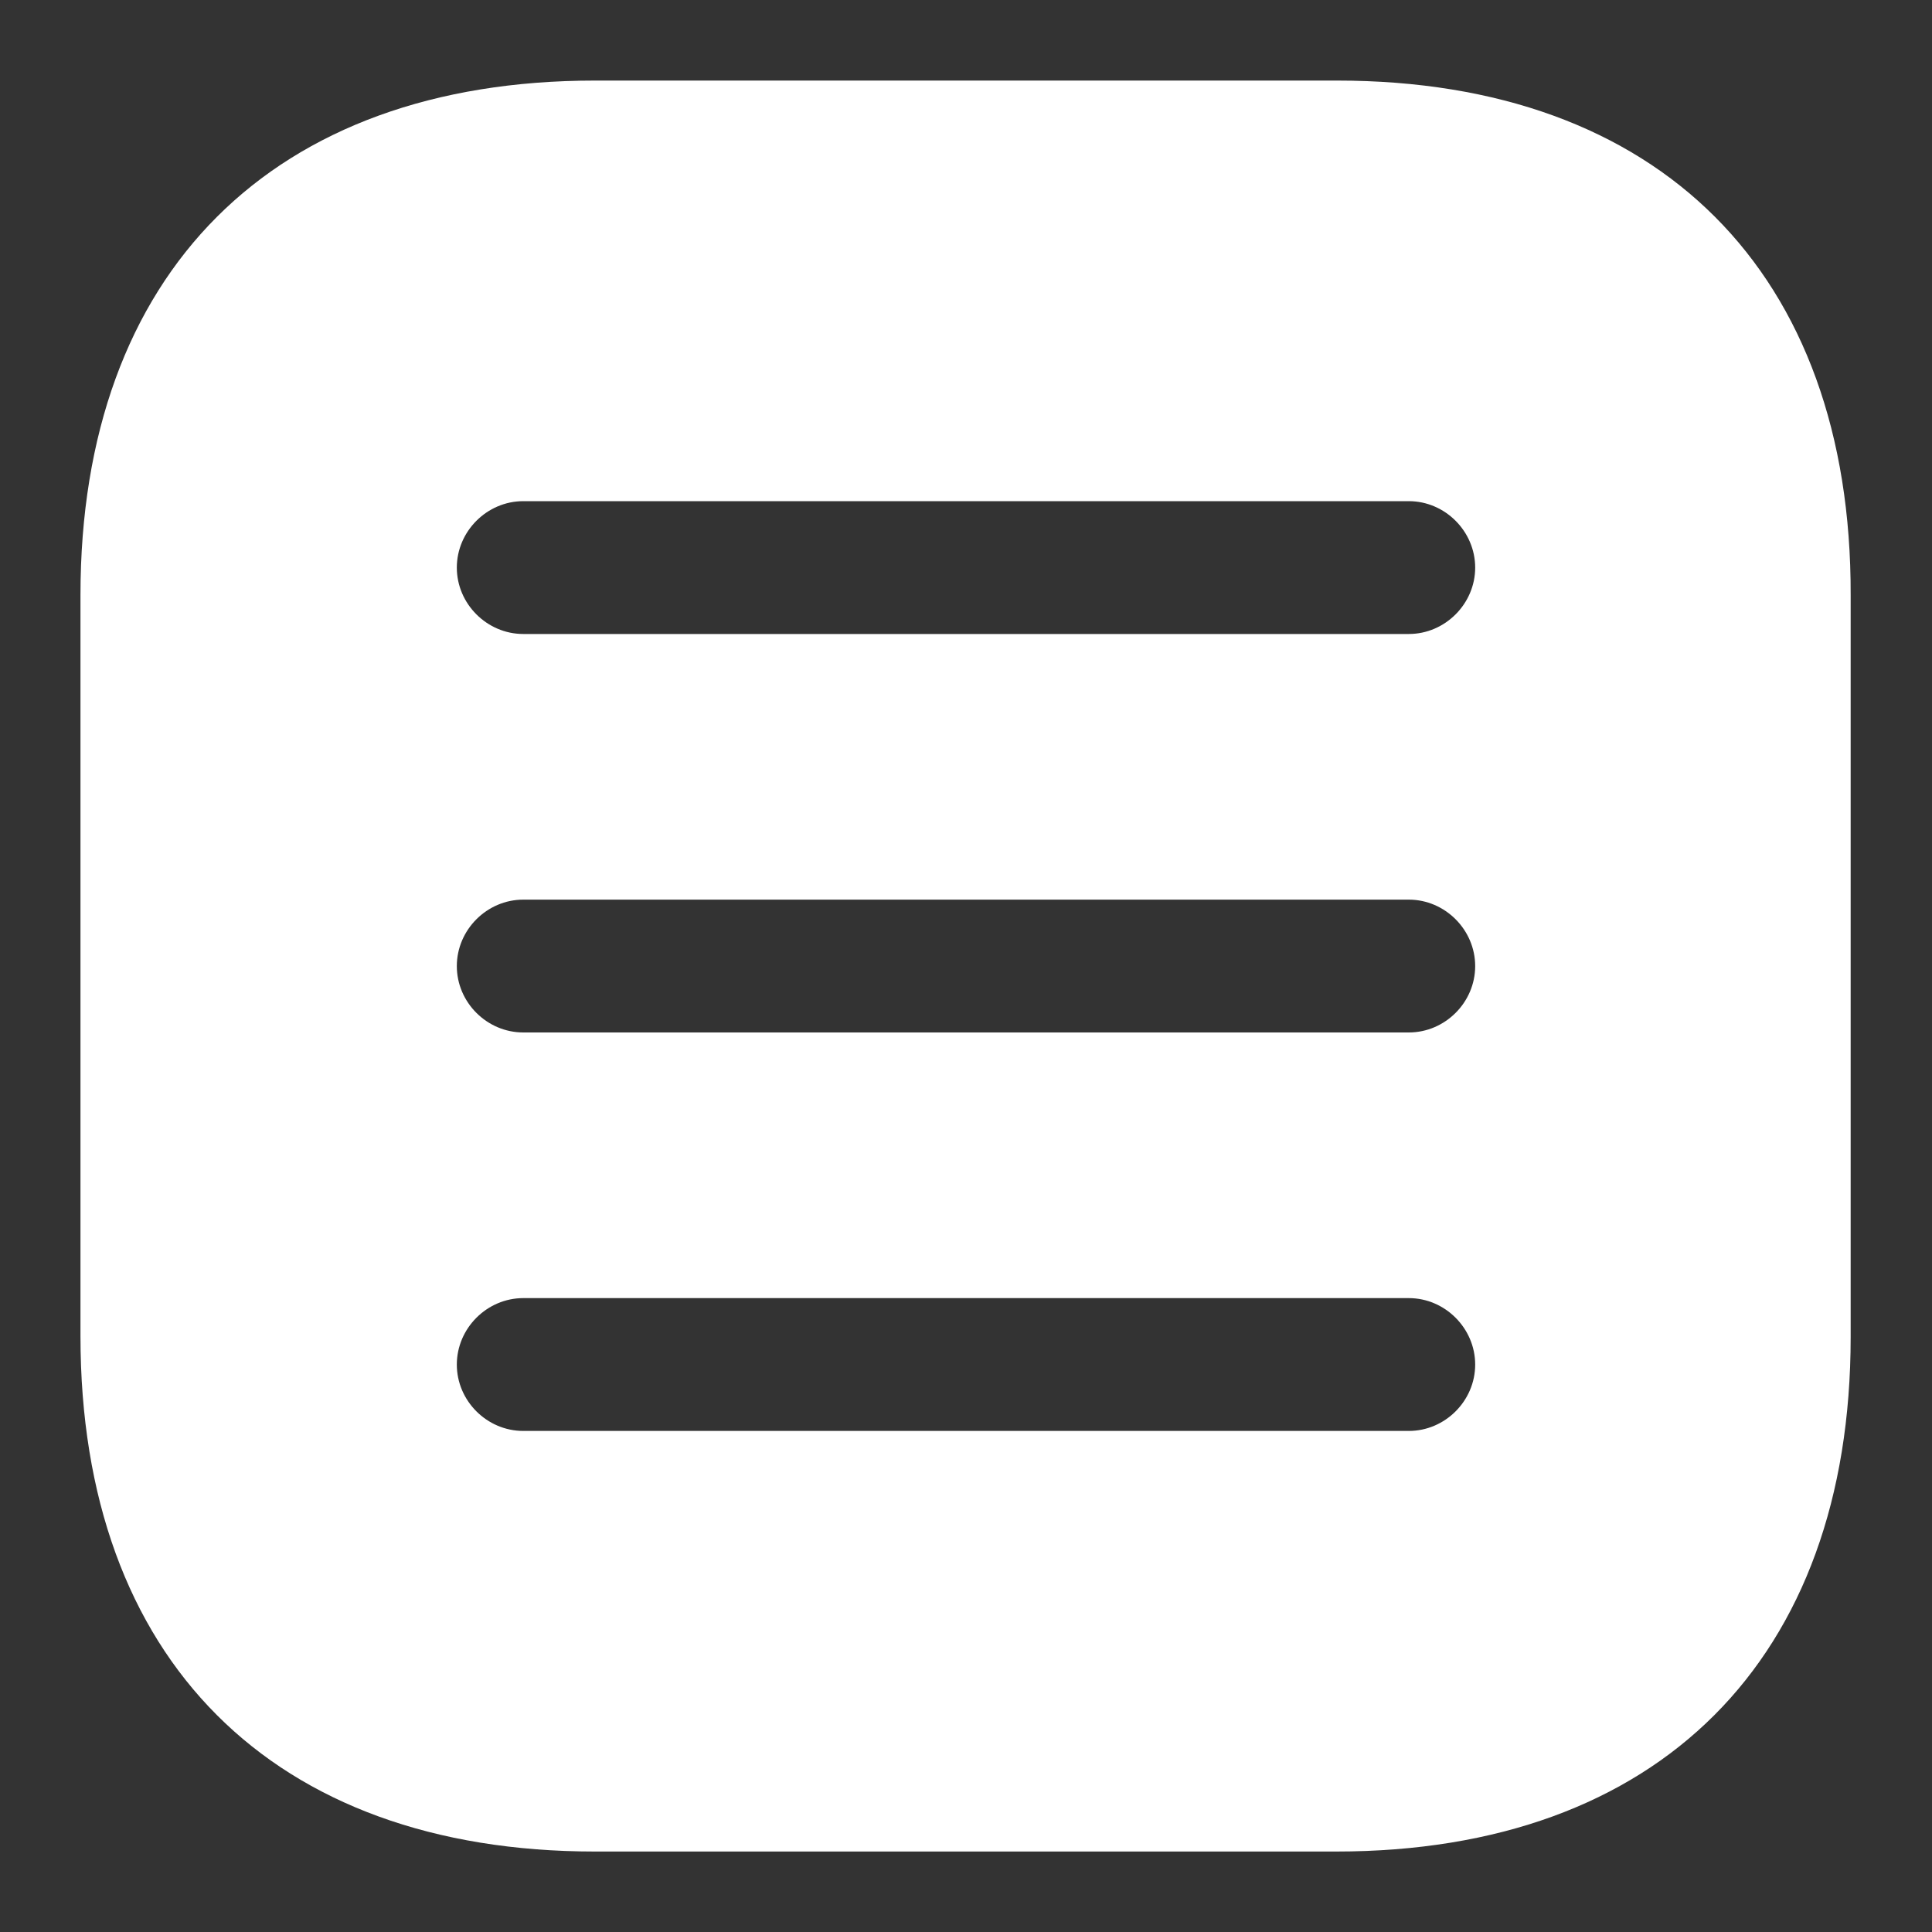 <svg width="20" height="20" viewBox="0 0 20 20" fill="none" xmlns="http://www.w3.org/2000/svg">
<rect x="0" y="0" width="20" height="20" fill="#333333" stroke="none"/>
<path d="M13.841 0.834H6.159C2.823 0.834 0.833 2.823 0.833 6.16V13.832C0.833 17.178 2.823 19.167 6.159 19.167H13.832C17.169 19.167 19.158 17.178 19.158 13.841V6.16C19.167 2.823 17.178 0.834 13.841 0.834ZM14.584 14.813H5.417C5.041 14.813 4.729 14.502 4.729 14.126C4.729 13.75 5.041 13.438 5.417 13.438H14.584C14.959 13.438 15.271 13.75 15.271 14.126C15.271 14.502 14.959 14.813 14.584 14.813ZM14.584 10.688H5.417C5.041 10.688 4.729 10.377 4.729 10.001C4.729 9.625 5.041 9.313 5.417 9.313H14.584C14.959 9.313 15.271 9.625 15.271 10.001C15.271 10.377 14.959 10.688 14.584 10.688ZM14.584 6.563H5.417C5.041 6.563 4.729 6.251 4.729 5.876C4.729 5.5 5.041 5.188 5.417 5.188H14.584C14.959 5.188 15.271 5.5 15.271 5.876C15.271 6.251 14.959 6.563 14.584 6.563Z" fill="white"/>
</svg>
